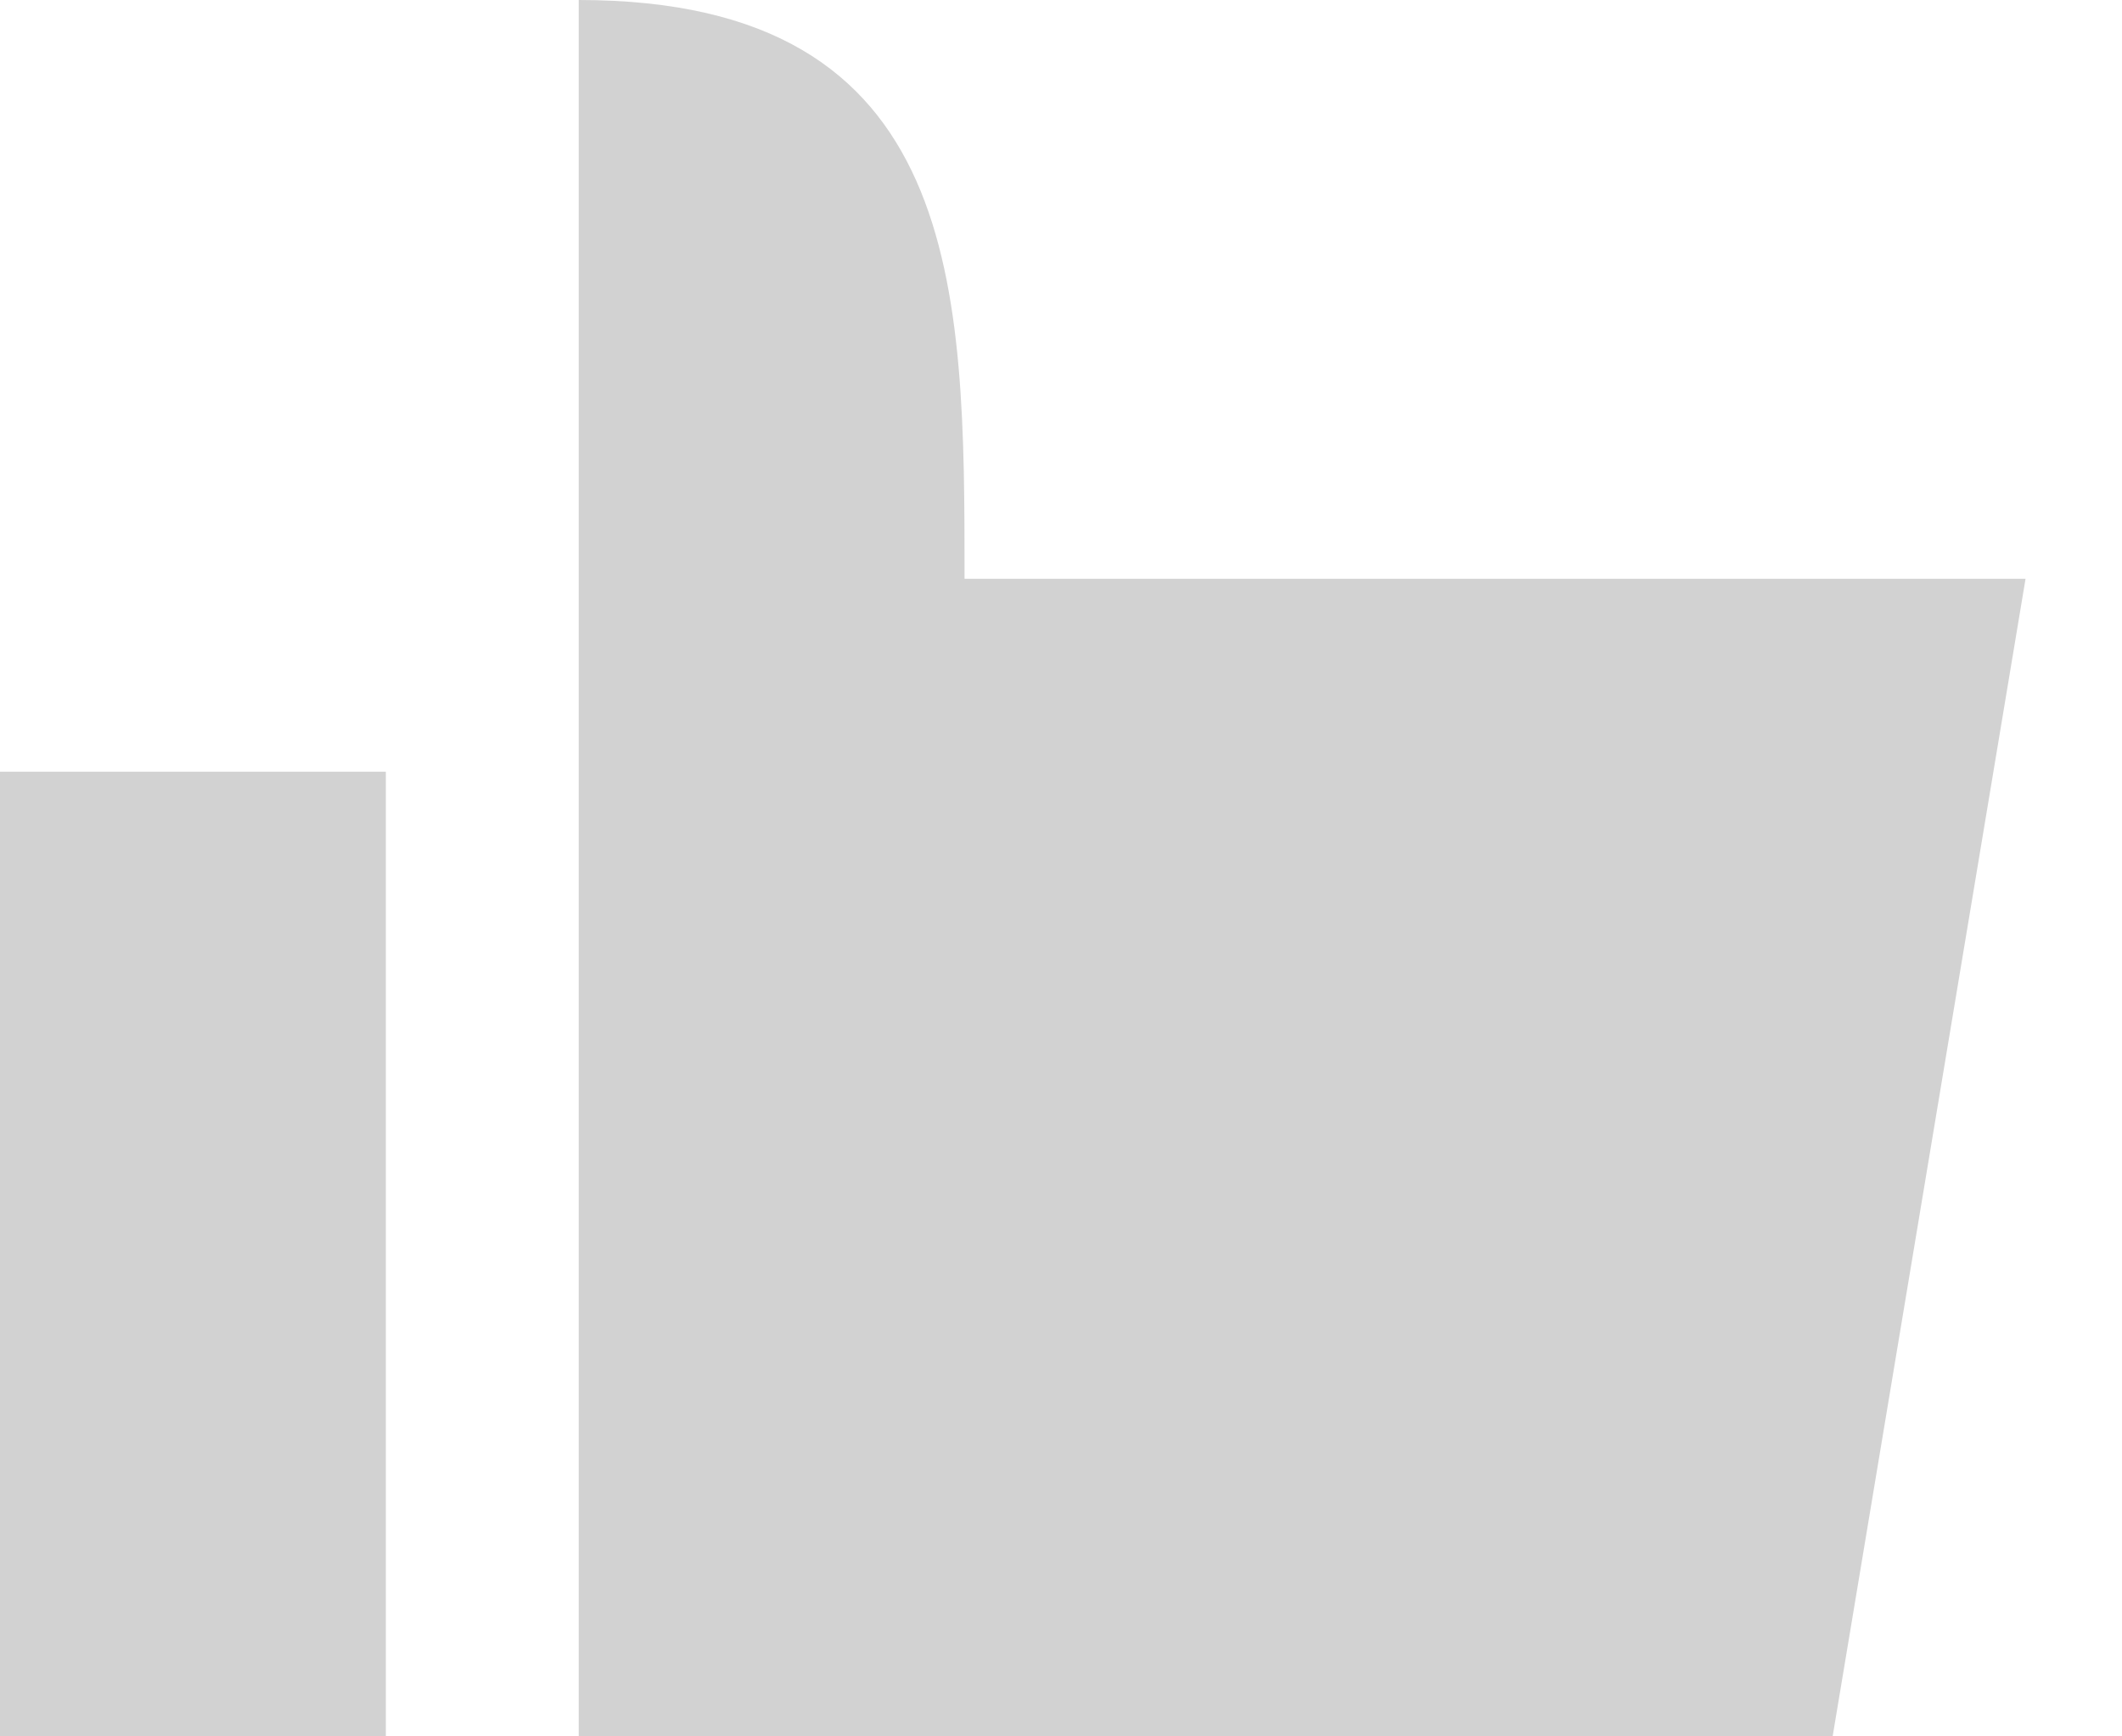 <svg width="11" height="9" viewBox="0 0 11 9" fill="none" xmlns="http://www.w3.org/2000/svg">
<path d="M0 4H2V9H0V4Z" fill="#D2D2D2"/>
<path d="M3 9V3C3 2.515 3 2.127 3 1.823C3 -0.038 3 1.164 3 1.823C3 2.39 3 2.553 3 0C5 0 5 1.5 5 3H10.5L9.5 9H3Z" fill="#D2D2D2"/>
<path d="M3 1.823C3 -0.038 3 1.164 3 1.823V1.823Z" fill="#D2D2D2"/>
</svg>
